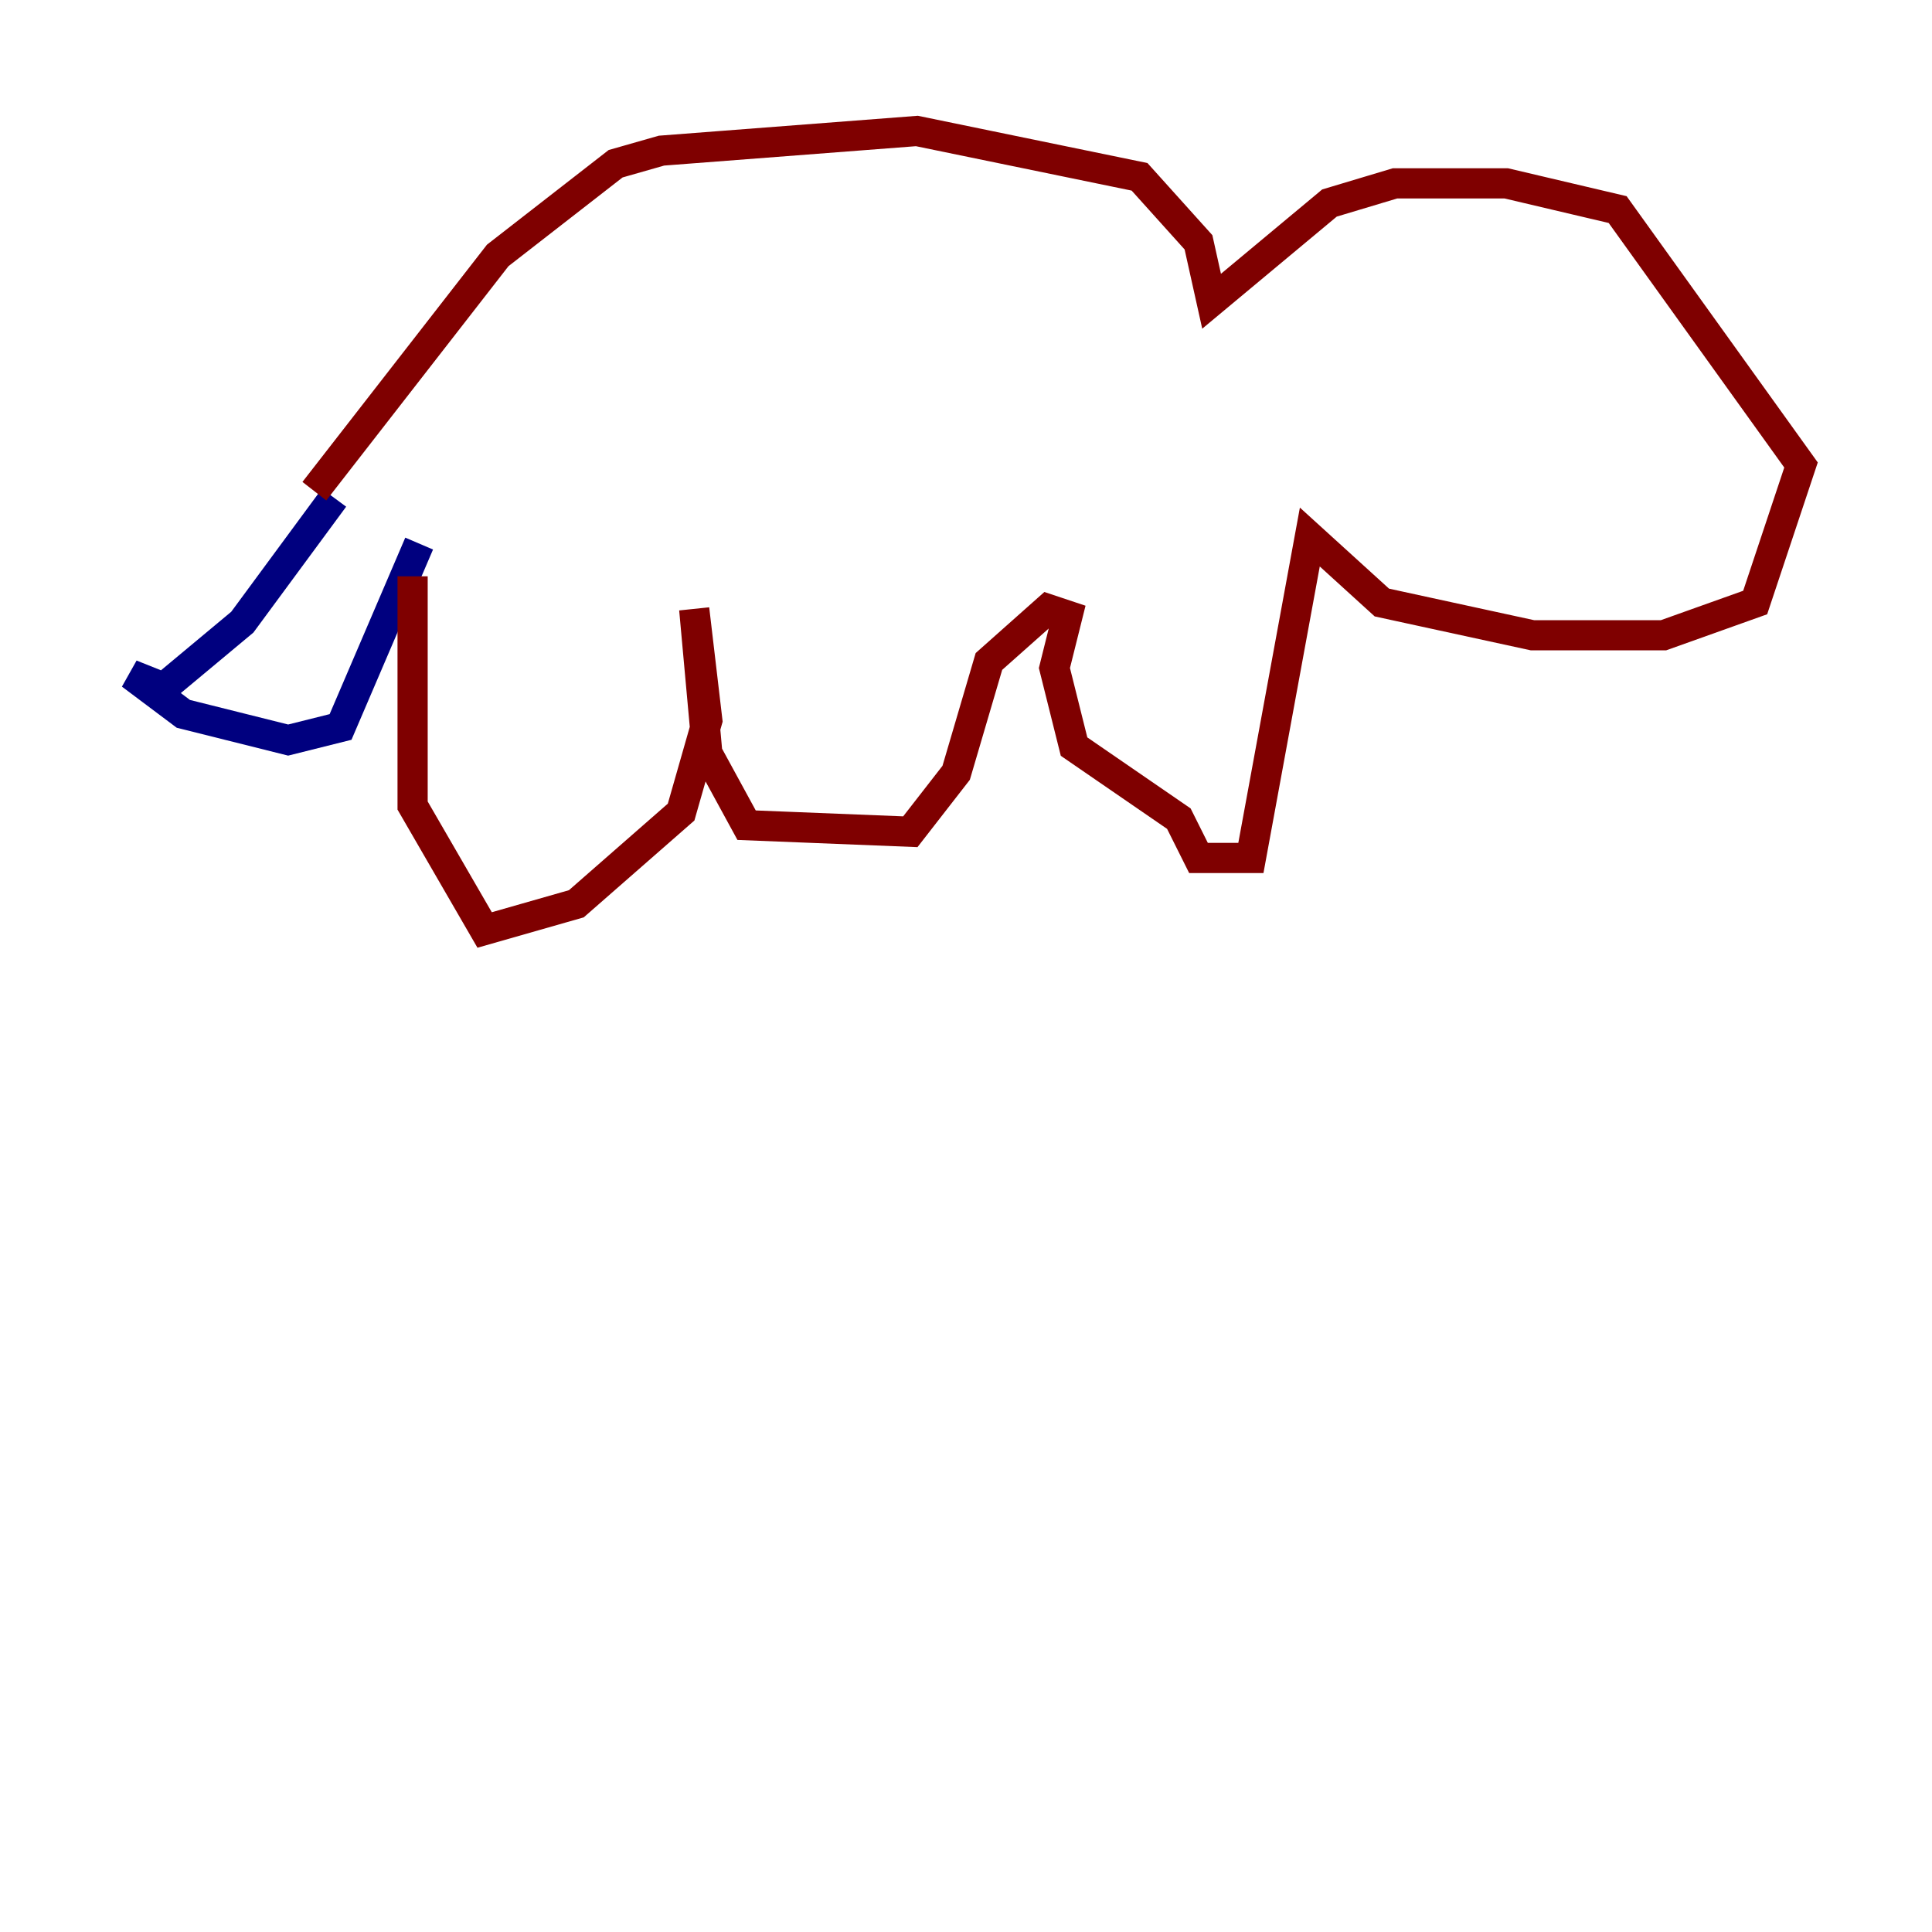 <?xml version="1.0" encoding="utf-8" ?>
<svg baseProfile="tiny" height="128" version="1.2" viewBox="0,0,128,128" width="128" xmlns="http://www.w3.org/2000/svg" xmlns:ev="http://www.w3.org/2001/xml-events" xmlns:xlink="http://www.w3.org/1999/xlink"><defs /><polyline fill="none" points="22.129,32.976 16.054,41.22 10.848,45.559 8.678,44.691 12.149,47.295 19.091,49.031 22.563,48.163 27.77,36.014" stroke="#00007f" stroke-width="2" /><polyline fill="none" points="20.827,32.542 32.976,16.922 40.786,10.848 43.824,9.98 60.746,8.678 75.498,11.715 79.403,16.054 80.271,19.959 88.081,13.451 92.42,12.149 99.797,12.149 107.173,13.885 119.322,30.807 116.285,39.919 110.21,42.088 101.532,42.088 91.552,39.919 86.78,35.58 82.875,56.841 79.403,56.841 78.102,54.237 71.159,49.464 69.858,44.258 70.725,40.786 69.424,40.352 65.519,43.824 63.349,51.2 60.312,55.105 49.464,54.671 46.861,49.898 45.993,40.352 46.861,47.729 45.125,53.803 38.183,59.878 32.108,61.614 27.336,53.37 27.336,38.183" stroke="#7f0000" stroke-width="2" /></svg>